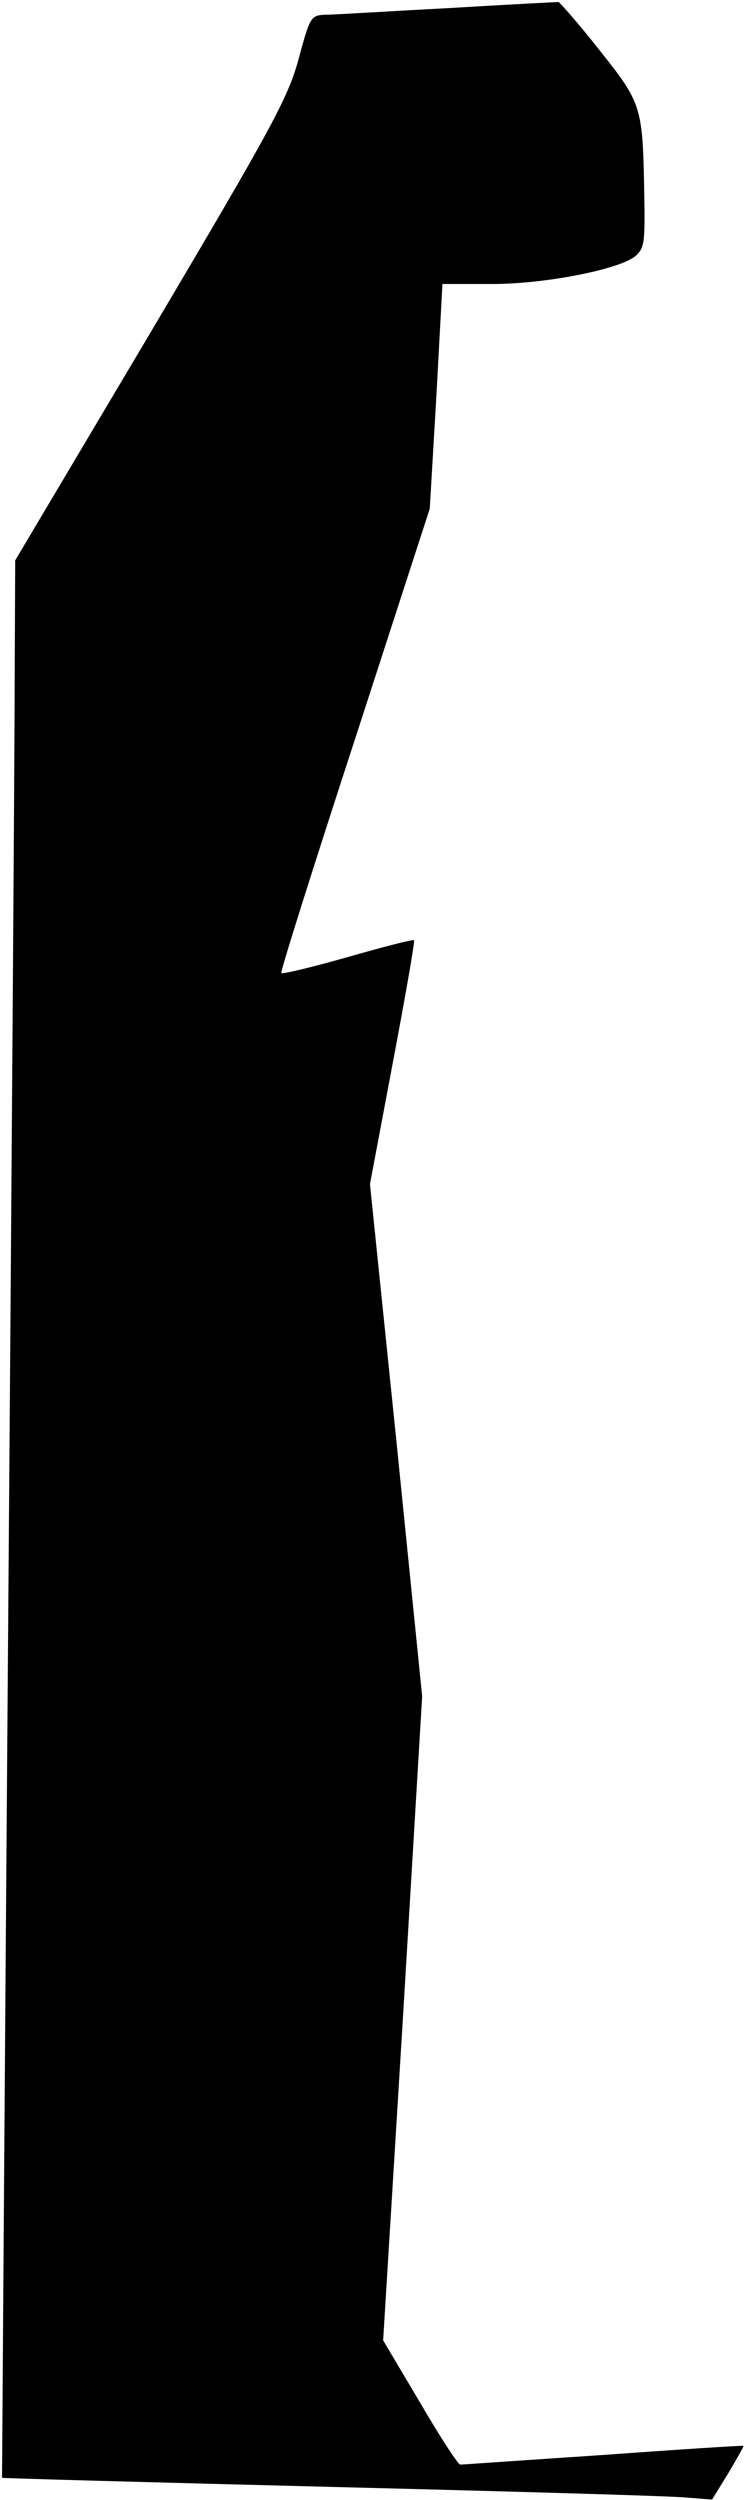 <?xml version="1.0" standalone="no"?>
<!DOCTYPE svg PUBLIC "-//W3C//DTD SVG 20010904//EN"
 "http://www.w3.org/TR/2001/REC-SVG-20010904/DTD/svg10.dtd">
<svg version="1.0" xmlns="http://www.w3.org/2000/svg"
 width="147pt" height="493pt" viewBox="0 0 147 493"
 preserveAspectRatio="xMidYMid meet">
<g transform="translate(0,493) scale(0.1,-0.1)"
fill="#000000" stroke="none">
<path fill="#000000" stroke="none" d="M885 4914 c-116 -6 -224 -13 -241 -13
-31 -1 -32 -3 -55 -88 -21 -77 -53 -135 -291 -537 l-268 -451 -1 -225 c0 -124
-6 -974 -13 -1890 -7 -916 -12 -1665 -12 -1666 1 -1 294 -9 651 -18 358 -9
673 -18 700 -21 l50 -4 32 52 c17 29 31 53 30 54 -1 1 -126 -7 -277 -18 -151
-10 -278 -19 -282 -19 -4 0 -40 55 -79 122 l-73 123 39 635 38 635 -51 505
-52 505 45 239 c25 132 44 241 42 242 -2 2 -60 -13 -130 -33 -70 -20 -129 -34
-132 -32 -2 3 63 209 145 460 l148 456 13 221 12 222 99 0 c106 0 257 30 284
57 16 16 17 26 15 133 -3 160 -6 168 -88 271 -41 52 -78 94 -81 95 -4 0 -101
-5 -217 -12z"/>
</g>
</svg>
